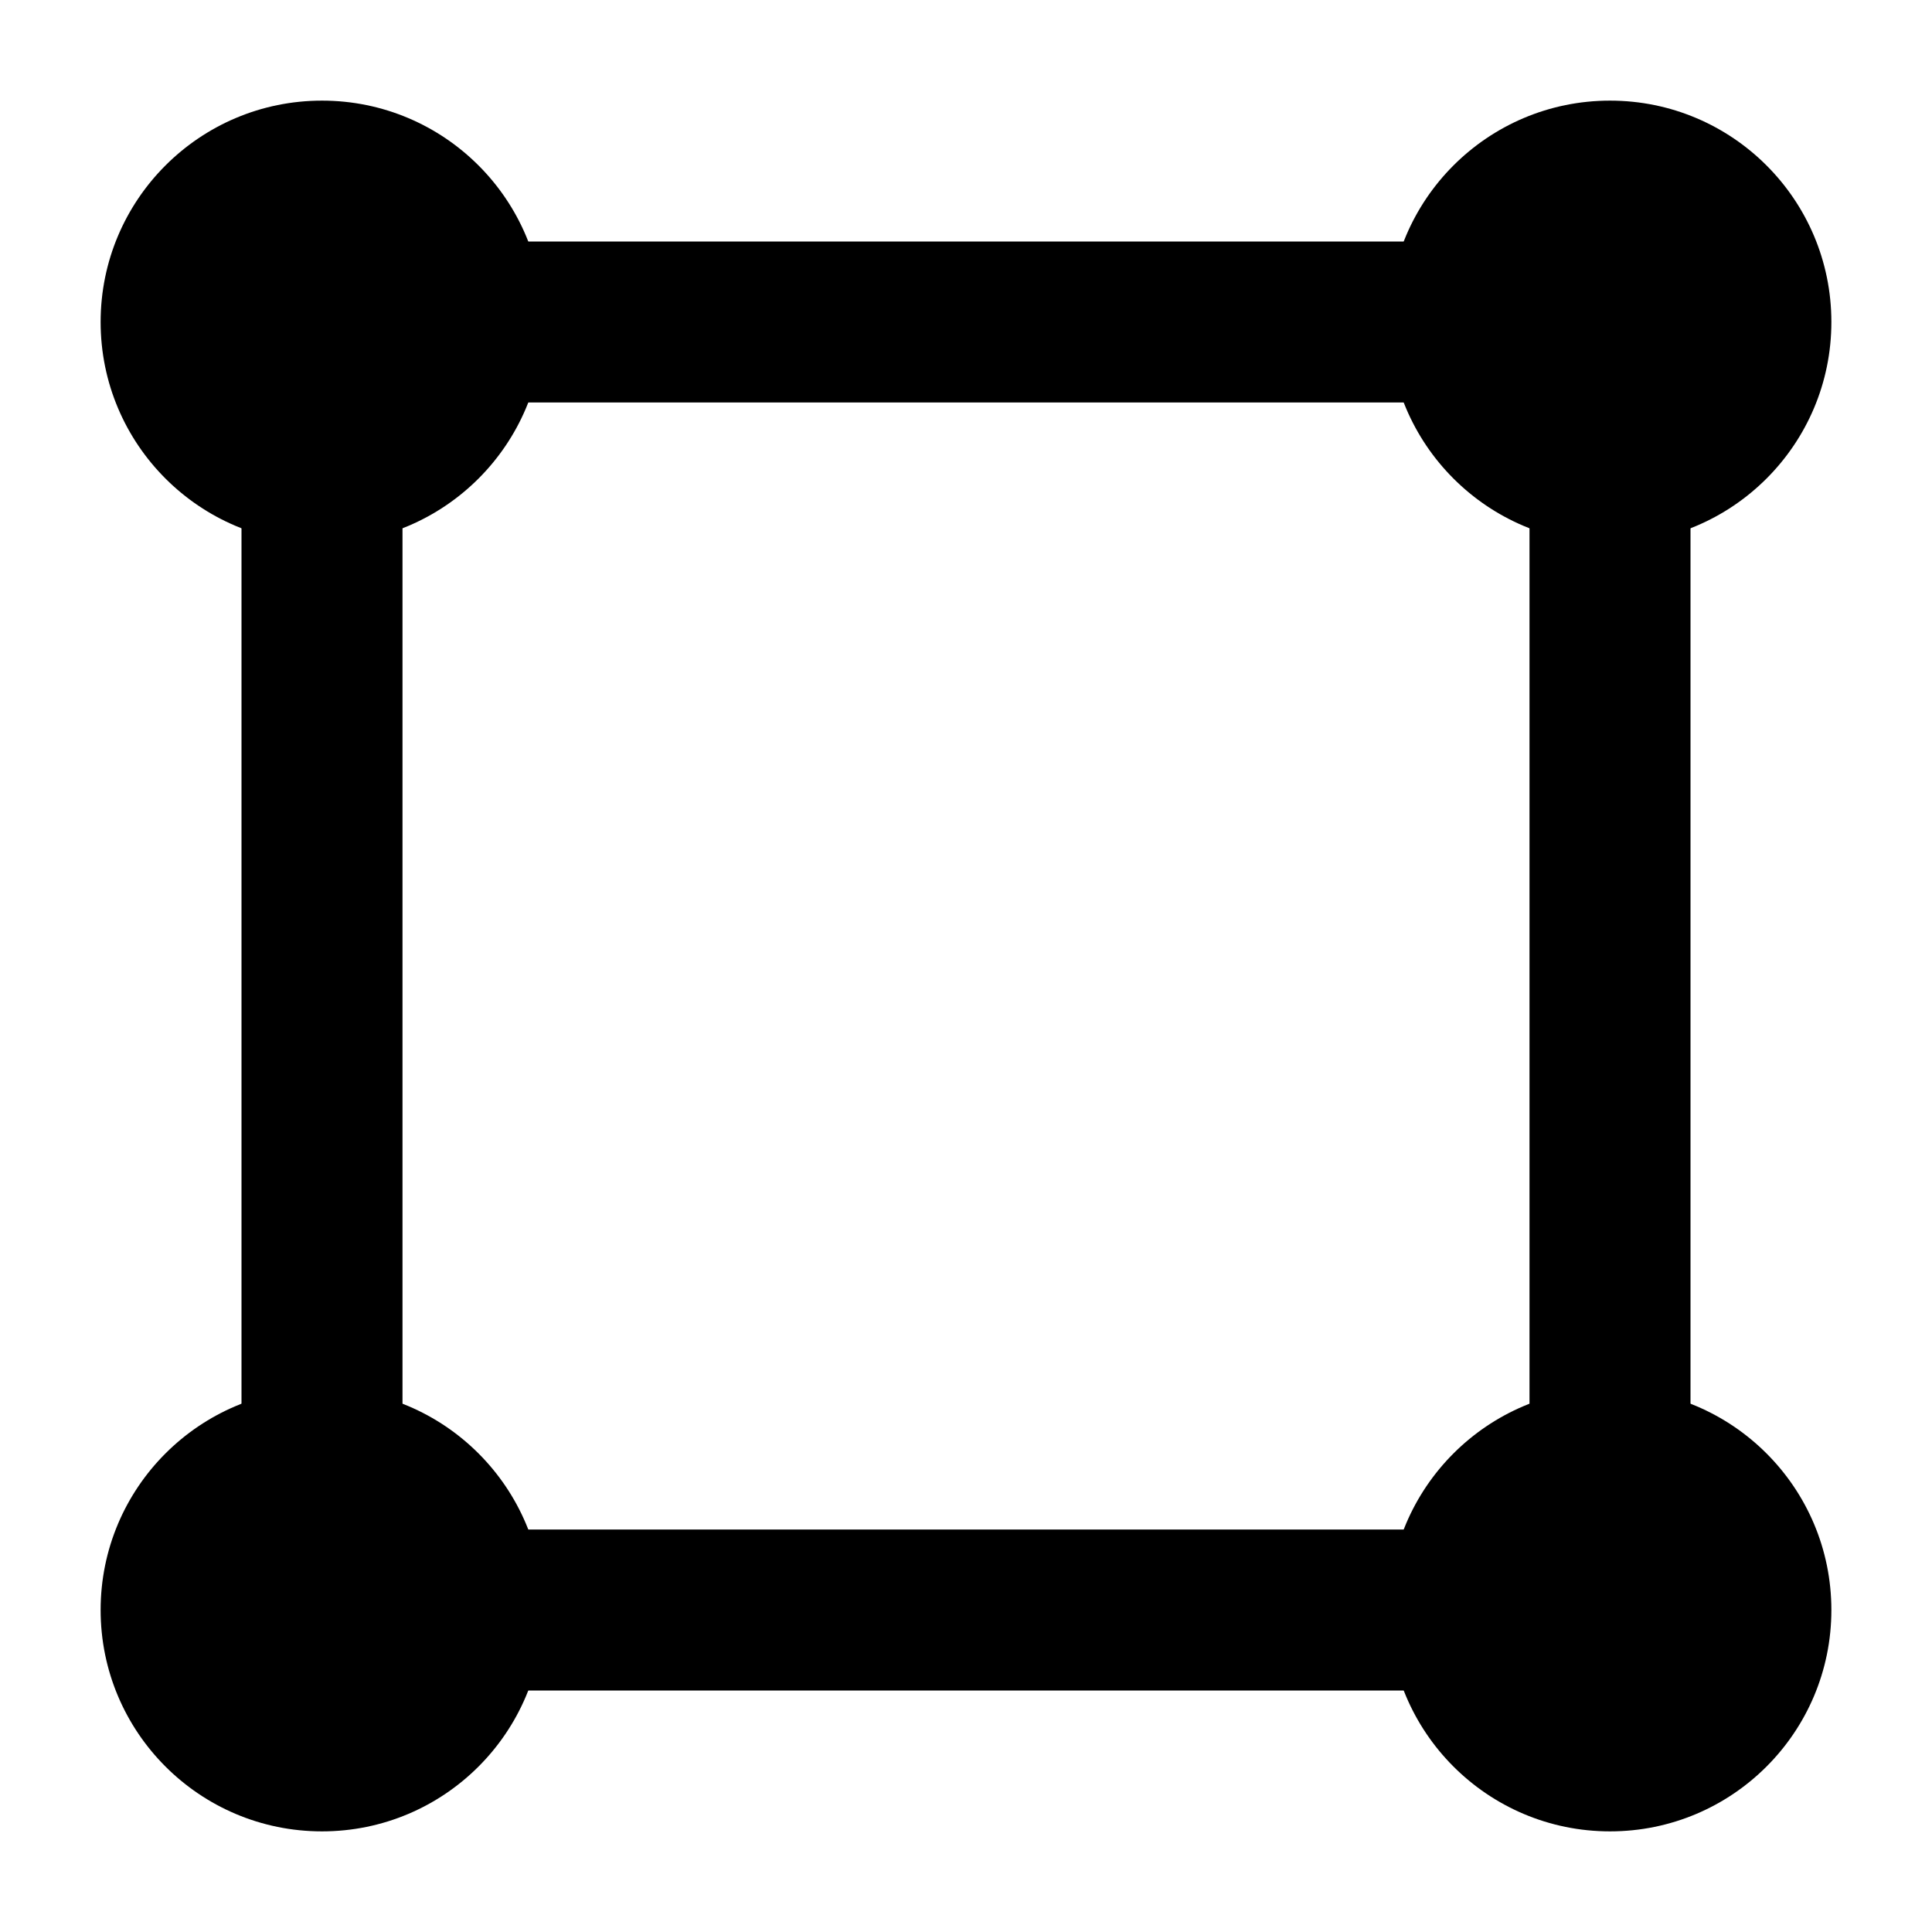 <svg width="24" height="24" viewBox="0 0 24 24" xmlns="http://www.w3.org/2000/svg">
    <path class="pr-icon-bulk-secondary" fill-rule="evenodd" clip-rule="evenodd" d="M5 4C5 3.448 5.448 3 6 3H18C18.552 3 19 3.448 19 4C19 4.552 18.552 5 18 5H6C5.448 5 5 4.552 5 4ZM4 5C4.552 5 5 5.448 5 6V18C5 18.552 4.552 19 4 19C3.448 19 3 18.552 3 18V6C3 5.448 3.448 5 4 5ZM20 5C20.552 5 21 5.448 21 6V18C21 18.552 20.552 19 20 19C19.448 19 19 18.552 19 18V6C19 5.448 19.448 5 20 5ZM5 20C5 19.448 5.448 19 6 19H18C18.552 19 19 19.448 19 20C19 20.552 18.552 21 18 21H6C5.448 21 5 20.552 5 20Z" />
    <path class="pr-icon-bulk-primary" d="M17.25 4C17.25 2.481 18.481 1.25 20 1.25C21.519 1.25 22.75 2.481 22.75 4C22.75 5.519 21.519 6.75 20 6.75C18.481 6.75 17.25 5.519 17.25 4Z" />
    <path class="pr-icon-bulk-primary" d="M1.25 4C1.25 2.481 2.481 1.25 4 1.25C5.519 1.25 6.75 2.481 6.75 4C6.75 5.519 5.519 6.75 4 6.75C2.481 6.75 1.25 5.519 1.25 4Z" />
    <path class="pr-icon-bulk-primary" d="M17.25 20C17.25 18.481 18.481 17.25 20 17.25C21.519 17.25 22.75 18.481 22.75 20C22.75 21.519 21.519 22.75 20 22.75C18.481 22.75 17.25 21.519 17.25 20Z" />
    <path class="pr-icon-bulk-primary" d="M1.25 20C1.25 18.481 2.481 17.25 4 17.25C5.519 17.25 6.75 18.481 6.75 20C6.75 21.519 5.519 22.75 4 22.75C2.481 22.75 1.25 21.519 1.25 20Z" />
</svg>
